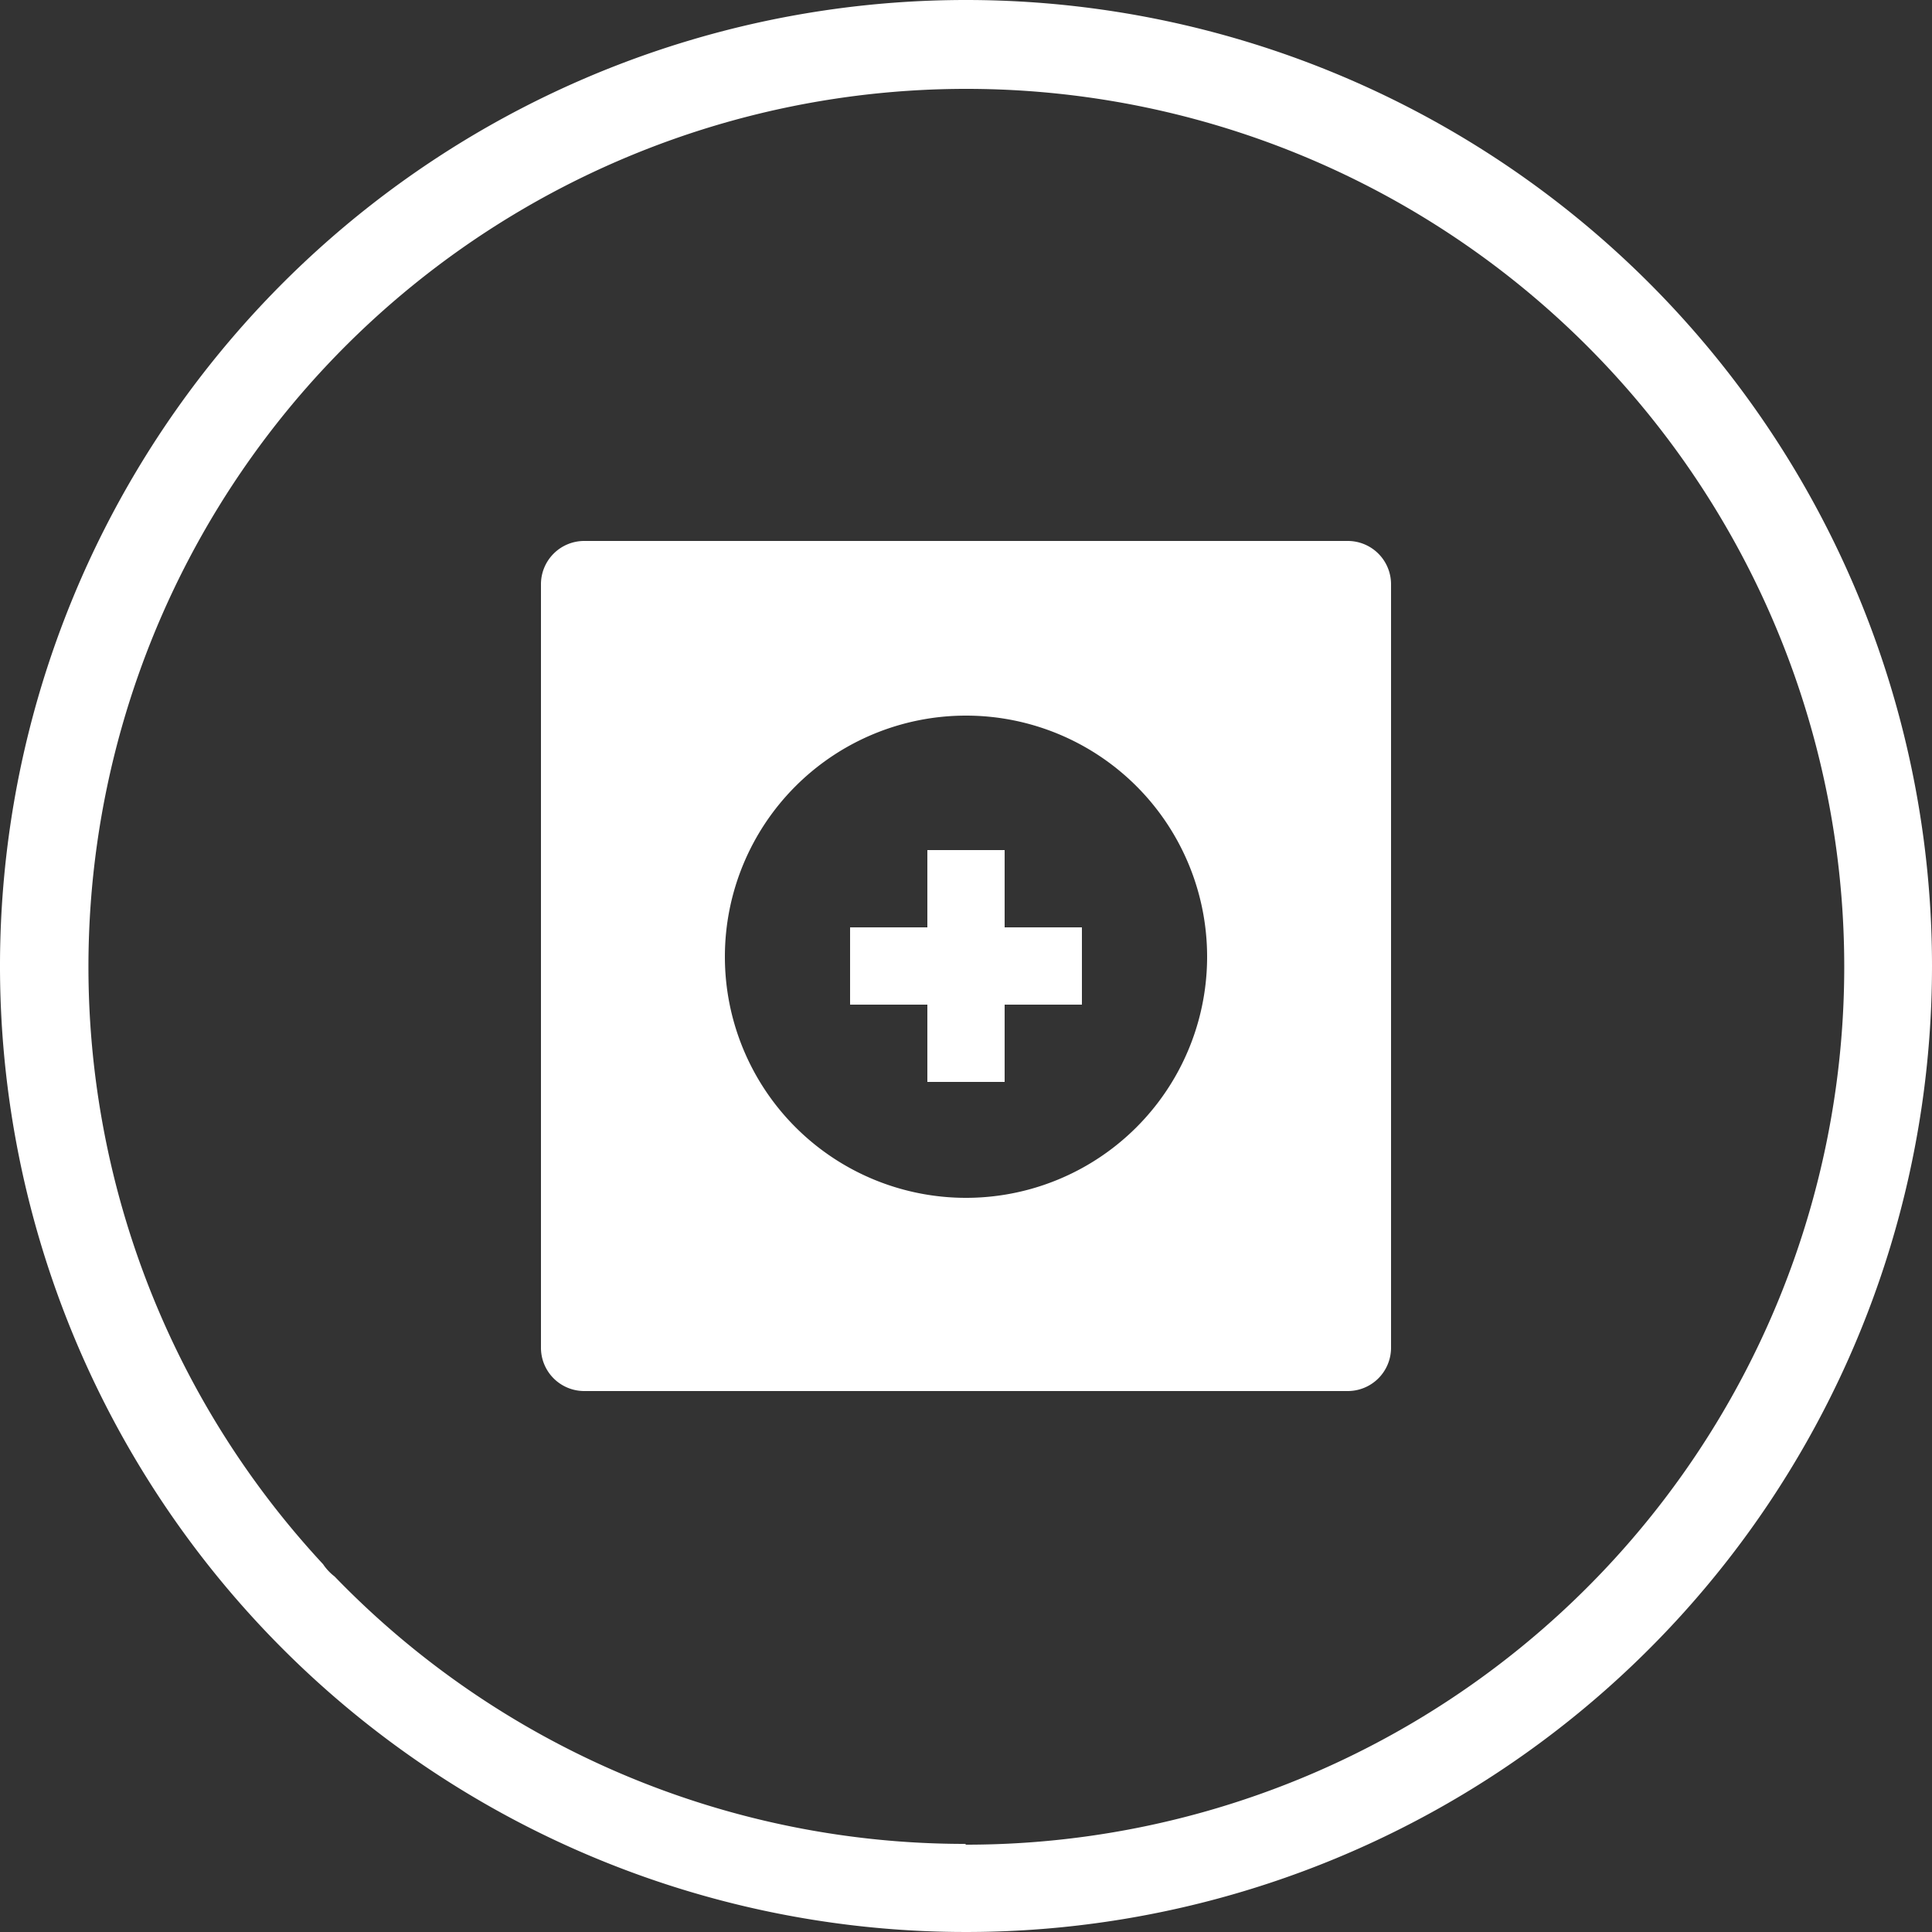 <svg xmlns="http://www.w3.org/2000/svg" viewBox="0 0 25 25"><rect x="0" y="0" width="25" height="25" fill="#333333" stroke="none"/><defs><style>.cls-1{fill:#fff;}</style></defs><title>business</title><g id="Layer_2" data-name="Layer 2"><g id="agent_admin" data-name="agent admin"><g id="Layer_3" data-name="Layer 3"><path class="cls-1" d="M12.5,0A12.5,12.5,0,1,0,25,12.5,12.5,12.5,0,0,0,12.5,0Zm0,23.86A11.34,11.34,0,0,1,4.33,20.4a.67.67,0,0,1-.15-.16,11.36,11.36,0,1,1,8.31,3.63Z"/><path class="cls-1" d="M18,17.44V7.56A.56.56,0,0,0,17.44,7H7.56A.56.56,0,0,0,7,7.56v9.88a.56.56,0,0,0,.56.56h9.88A.56.56,0,0,0,18,17.44ZM12.5,15.5a3.12,3.12,0,1,1,3.12-3.12A3.12,3.12,0,0,1,12.5,15.5ZM13,12h1v1H13v1H12V13H11V12h1V11h1Zm.19-.31"/></g></g></g></svg>